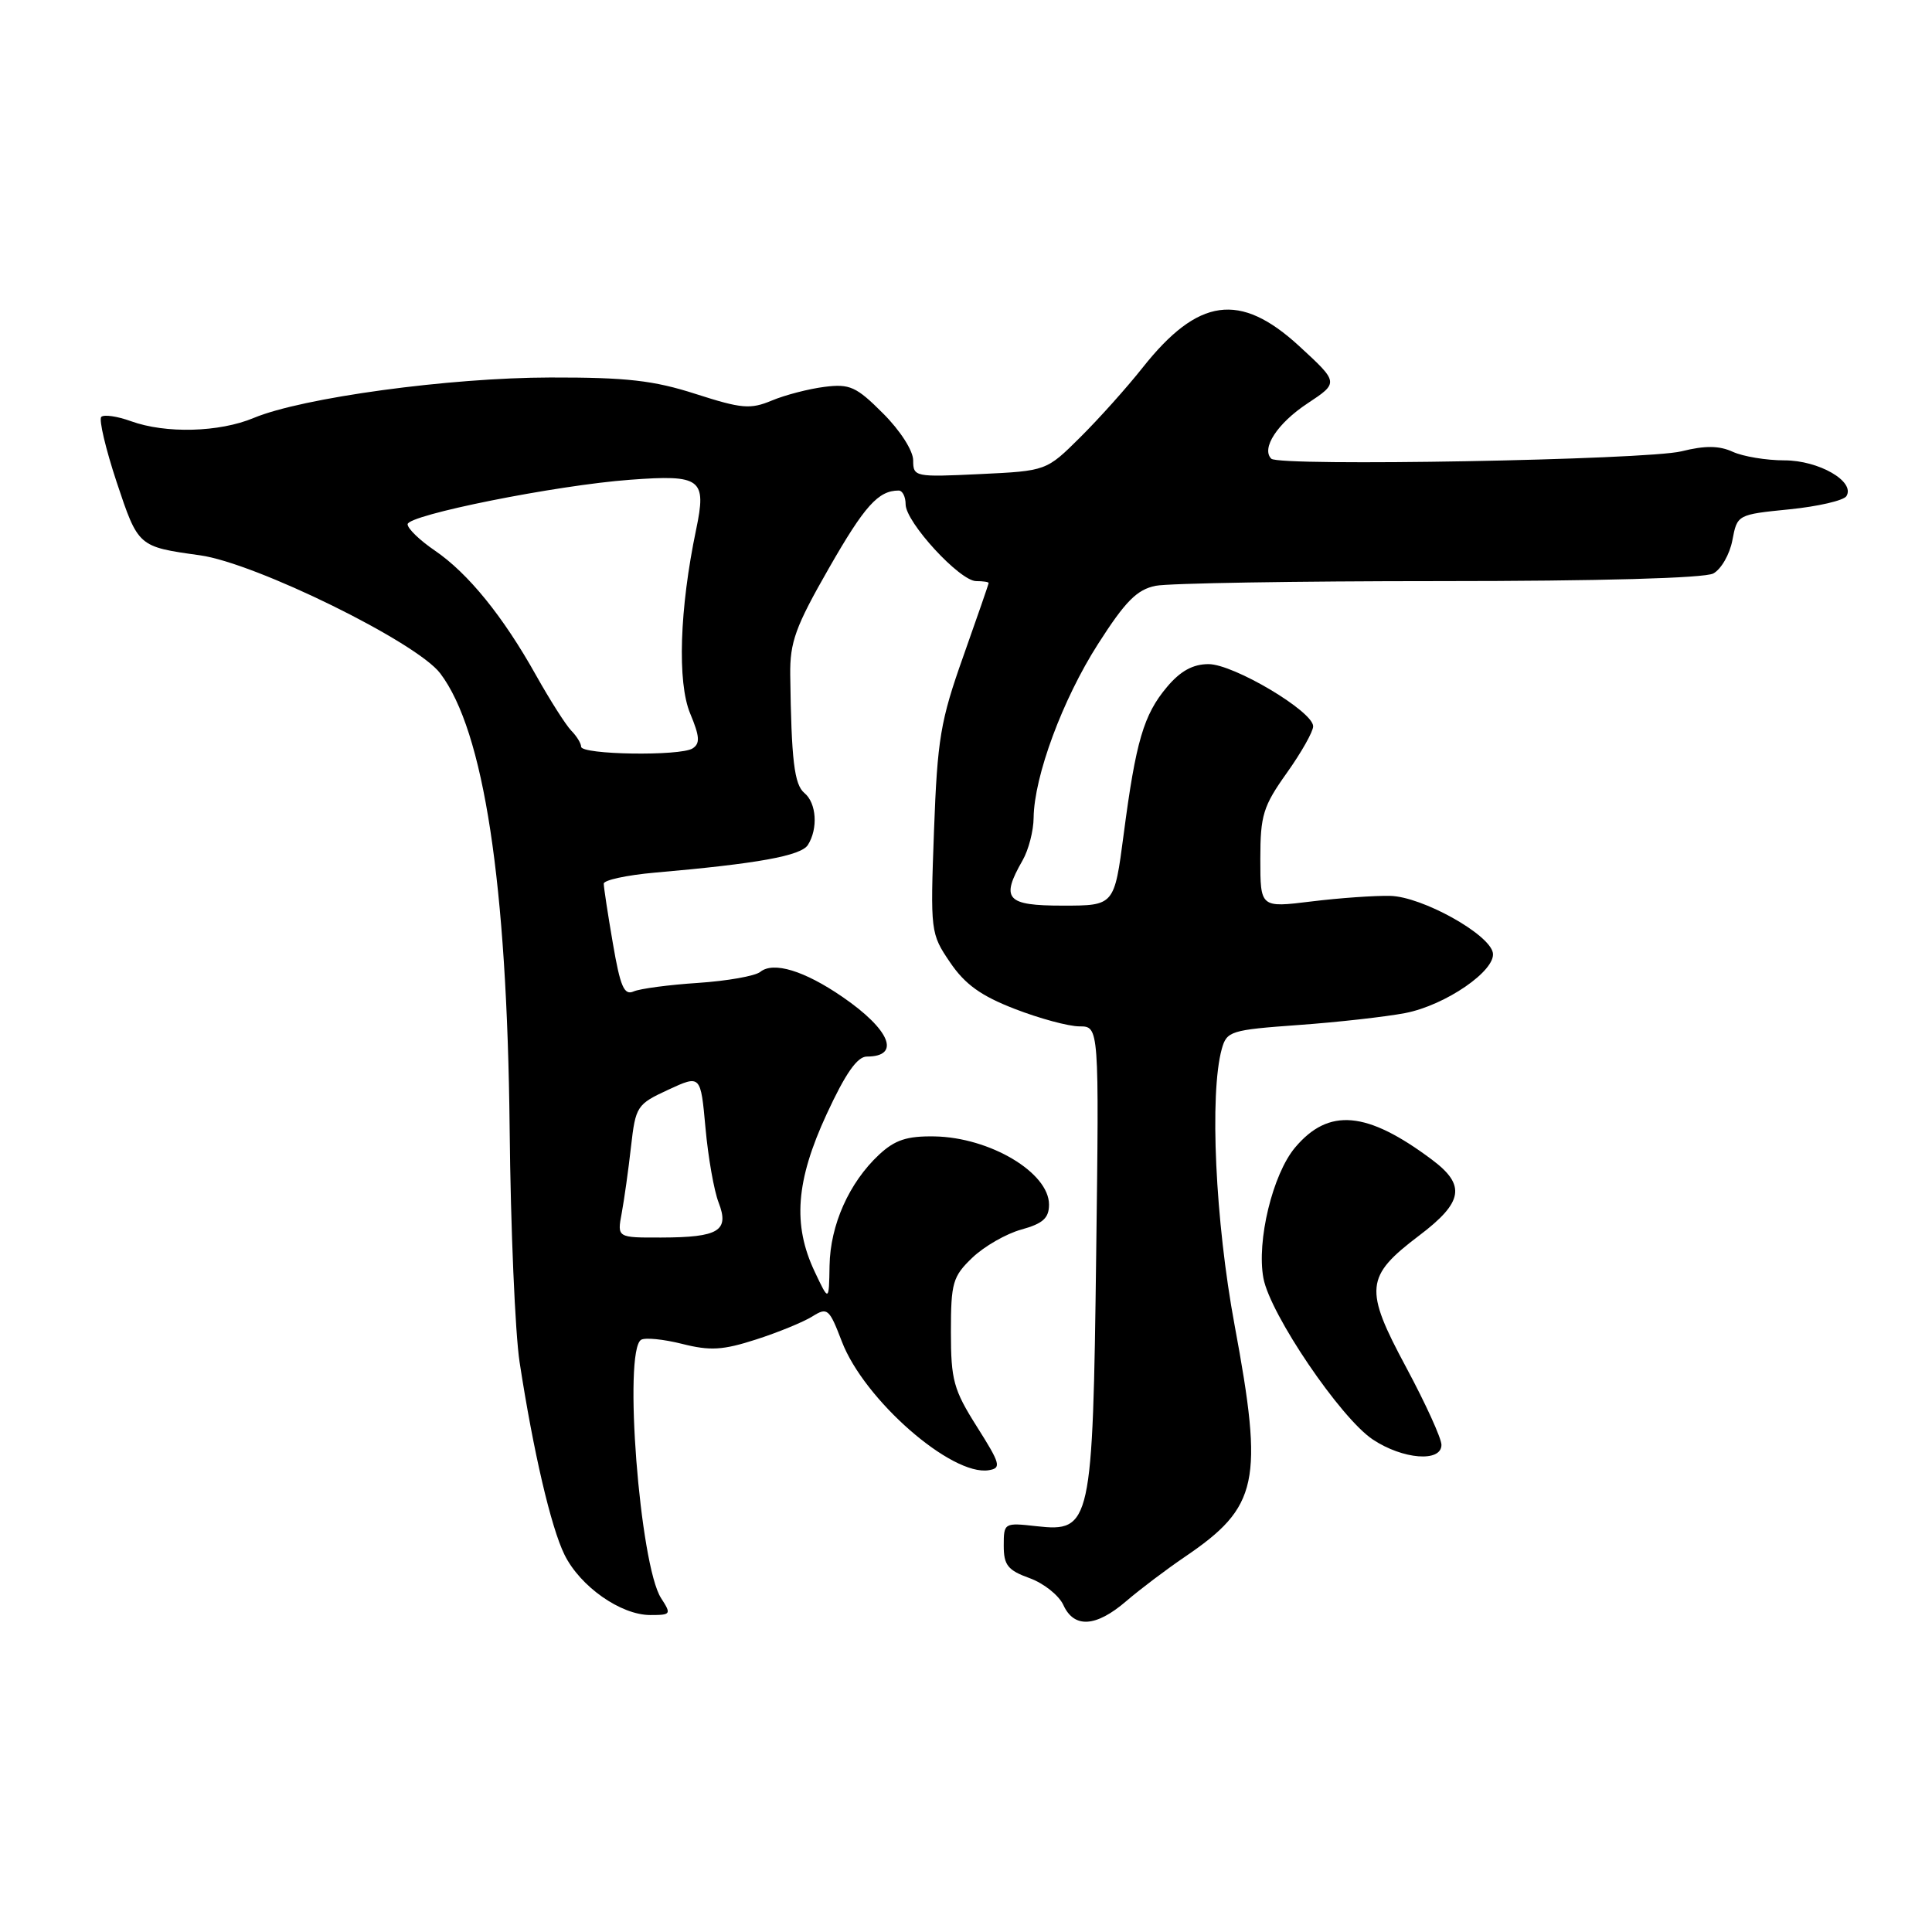 <?xml version="1.0" encoding="UTF-8" standalone="no"?>
<!DOCTYPE svg PUBLIC "-//W3C//DTD SVG 1.1//EN" "http://www.w3.org/Graphics/SVG/1.1/DTD/svg11.dtd" >
<svg xmlns="http://www.w3.org/2000/svg" xmlns:xlink="http://www.w3.org/1999/xlink" version="1.1" viewBox="0 0 256 256">
 <g >
 <path fill="currentColor"
d=" M 149.22 212.17 C 151.02 210.62 154.53 207.97 157.00 206.29 C 166.76 199.66 167.46 196.42 163.59 175.59 C 161.03 161.83 160.25 144.95 161.89 139.00 C 162.55 136.63 163.06 136.47 172.04 135.82 C 177.24 135.45 183.61 134.73 186.18 134.24 C 191.54 133.21 198.26 128.58 197.81 126.24 C 197.32 123.75 188.42 118.81 184.22 118.71 C 182.18 118.66 177.46 118.99 173.75 119.45 C 167.00 120.28 167.00 120.28 167.00 113.81 C 167.00 108.03 167.37 106.83 170.50 102.43 C 172.43 99.72 174.00 96.94 174.00 96.24 C 174.00 94.26 163.46 88.00 160.14 88.00 C 158.07 88.00 156.41 88.91 154.63 91.03 C 151.54 94.70 150.50 98.25 148.89 110.57 C 147.65 120.00 147.65 120.00 140.83 120.00 C 133.32 120.00 132.56 119.14 135.50 114.00 C 136.29 112.62 136.95 110.08 136.96 108.36 C 137.03 102.85 140.80 92.67 145.49 85.34 C 149.12 79.66 150.65 78.12 153.14 77.62 C 154.85 77.28 171.75 77.00 190.69 77.00 C 212.01 77.00 225.85 76.61 227.02 75.99 C 228.06 75.43 229.20 73.45 229.55 71.58 C 230.19 68.20 230.21 68.18 237.10 67.49 C 240.90 67.11 244.30 66.32 244.66 65.74 C 245.86 63.80 241.01 61.00 236.44 61.00 C 234.05 61.00 230.97 60.49 229.61 59.87 C 227.80 59.04 225.94 59.02 222.81 59.80 C 218.17 60.95 169.49 61.83 168.45 60.78 C 167.09 59.42 169.26 56.09 173.24 53.46 C 177.41 50.70 177.41 50.70 172.14 45.85 C 164.30 38.65 158.76 39.42 151.39 48.73 C 149.31 51.36 145.60 55.50 143.13 57.95 C 138.65 62.40 138.65 62.40 129.83 62.82 C 121.23 63.23 121.00 63.19 121.00 61.00 C 121.00 59.73 119.29 57.05 117.01 54.78 C 113.47 51.23 112.60 50.84 109.26 51.26 C 107.19 51.52 104.05 52.33 102.28 53.07 C 99.43 54.26 98.28 54.16 92.21 52.21 C 86.63 50.41 83.05 50.00 72.93 50.02 C 59.52 50.04 40.06 52.69 33.62 55.38 C 29.06 57.29 21.96 57.48 17.35 55.81 C 15.53 55.15 13.77 54.90 13.42 55.24 C 13.08 55.59 14.00 59.48 15.46 63.89 C 18.32 72.46 18.30 72.44 26.50 73.58 C 33.86 74.60 55.20 85.08 58.33 89.22 C 64.12 96.85 67.19 117.02 67.53 149.50 C 67.66 162.70 68.26 176.65 68.85 180.50 C 70.67 192.34 73.00 202.34 74.79 205.99 C 76.86 210.21 82.25 214.00 86.17 214.00 C 88.92 214.00 88.98 213.90 87.59 211.75 C 84.77 207.37 82.57 179.00 84.95 177.53 C 85.47 177.21 87.92 177.45 90.38 178.07 C 94.10 179.01 95.78 178.91 100.18 177.49 C 103.11 176.55 106.46 175.17 107.63 174.44 C 109.64 173.18 109.87 173.38 111.55 177.76 C 114.49 185.46 126.09 195.62 131.02 194.81 C 132.72 194.53 132.56 193.97 129.45 189.05 C 126.35 184.15 126.00 182.87 126.00 176.48 C 126.00 169.98 126.24 169.14 128.84 166.65 C 130.41 165.15 133.33 163.47 135.34 162.92 C 138.20 162.13 139.00 161.40 139.00 159.61 C 139.00 155.37 131.16 150.71 123.83 150.58 C 120.17 150.52 118.59 151.04 116.48 153.00 C 112.51 156.71 110.01 162.31 109.92 167.71 C 109.84 172.50 109.84 172.50 107.95 168.50 C 105.01 162.29 105.45 156.47 109.53 147.64 C 112.02 142.25 113.59 140.00 114.86 140.00 C 119.41 140.00 117.96 136.44 111.64 132.10 C 106.58 128.62 102.48 127.37 100.74 128.78 C 100.06 129.33 96.35 129.98 92.50 130.24 C 88.65 130.49 84.81 131.00 83.96 131.37 C 82.70 131.93 82.19 130.74 81.21 125.01 C 80.54 121.13 80.00 117.57 80.00 117.09 C 80.00 116.62 83.04 115.96 86.75 115.63 C 100.42 114.44 106.13 113.40 107.05 111.96 C 108.42 109.79 108.19 106.40 106.59 105.08 C 105.24 103.96 104.86 100.72 104.71 89.43 C 104.66 85.08 105.39 83.05 109.84 75.28 C 114.56 67.03 116.38 65.00 119.08 65.00 C 119.59 65.00 120.00 65.83 120.00 66.83 C 120.00 69.19 127.18 77.00 129.35 77.00 C 130.26 77.00 131.00 77.11 131.00 77.25 C 131.00 77.39 129.48 81.78 127.63 87.00 C 124.61 95.51 124.21 97.91 123.76 110.08 C 123.27 123.46 123.30 123.71 125.89 127.52 C 127.87 130.44 129.99 131.96 134.47 133.69 C 137.75 134.96 141.60 136.00 143.03 136.00 C 145.64 136.00 145.64 136.00 145.25 166.25 C 144.80 202.02 144.57 203.04 137.35 202.23 C 133.06 201.75 133.00 201.78 133.00 204.81 C 133.00 207.39 133.54 208.07 136.42 209.11 C 138.30 209.79 140.31 211.39 140.90 212.67 C 142.32 215.79 145.22 215.61 149.22 212.17 Z  M 191.00 191.45 C 191.00 190.59 188.90 185.98 186.33 181.19 C 180.73 170.77 180.89 169.14 188.03 163.73 C 193.89 159.30 194.27 157.05 189.75 153.67 C 181.11 147.20 176.06 146.76 171.60 152.06 C 168.63 155.60 166.49 164.44 167.41 169.37 C 168.31 174.16 177.62 187.89 181.90 190.74 C 185.89 193.39 191.00 193.79 191.00 191.45 Z  M 82.38 160.75 C 82.71 158.96 83.27 155.00 83.61 151.95 C 84.22 146.58 84.39 146.32 88.54 144.40 C 92.84 142.41 92.84 142.41 93.48 149.45 C 93.83 153.33 94.61 157.78 95.22 159.34 C 96.67 163.09 95.25 163.96 87.64 163.98 C 81.77 164.00 81.77 164.00 82.38 160.75 Z  M 77.00 98.94 C 77.00 98.50 76.42 97.55 75.70 96.82 C 74.99 96.09 72.89 92.80 71.04 89.50 C 66.65 81.65 62.03 75.96 57.60 72.94 C 55.63 71.60 54.01 70.04 54.01 69.47 C 54.00 68.24 73.69 64.29 83.50 63.57 C 92.91 62.87 93.65 63.43 92.24 70.17 C 90.04 80.69 89.73 90.41 91.45 94.54 C 92.72 97.58 92.79 98.52 91.77 99.17 C 90.15 100.21 77.00 100.01 77.00 98.94 Z "/>
</g>
</svg>